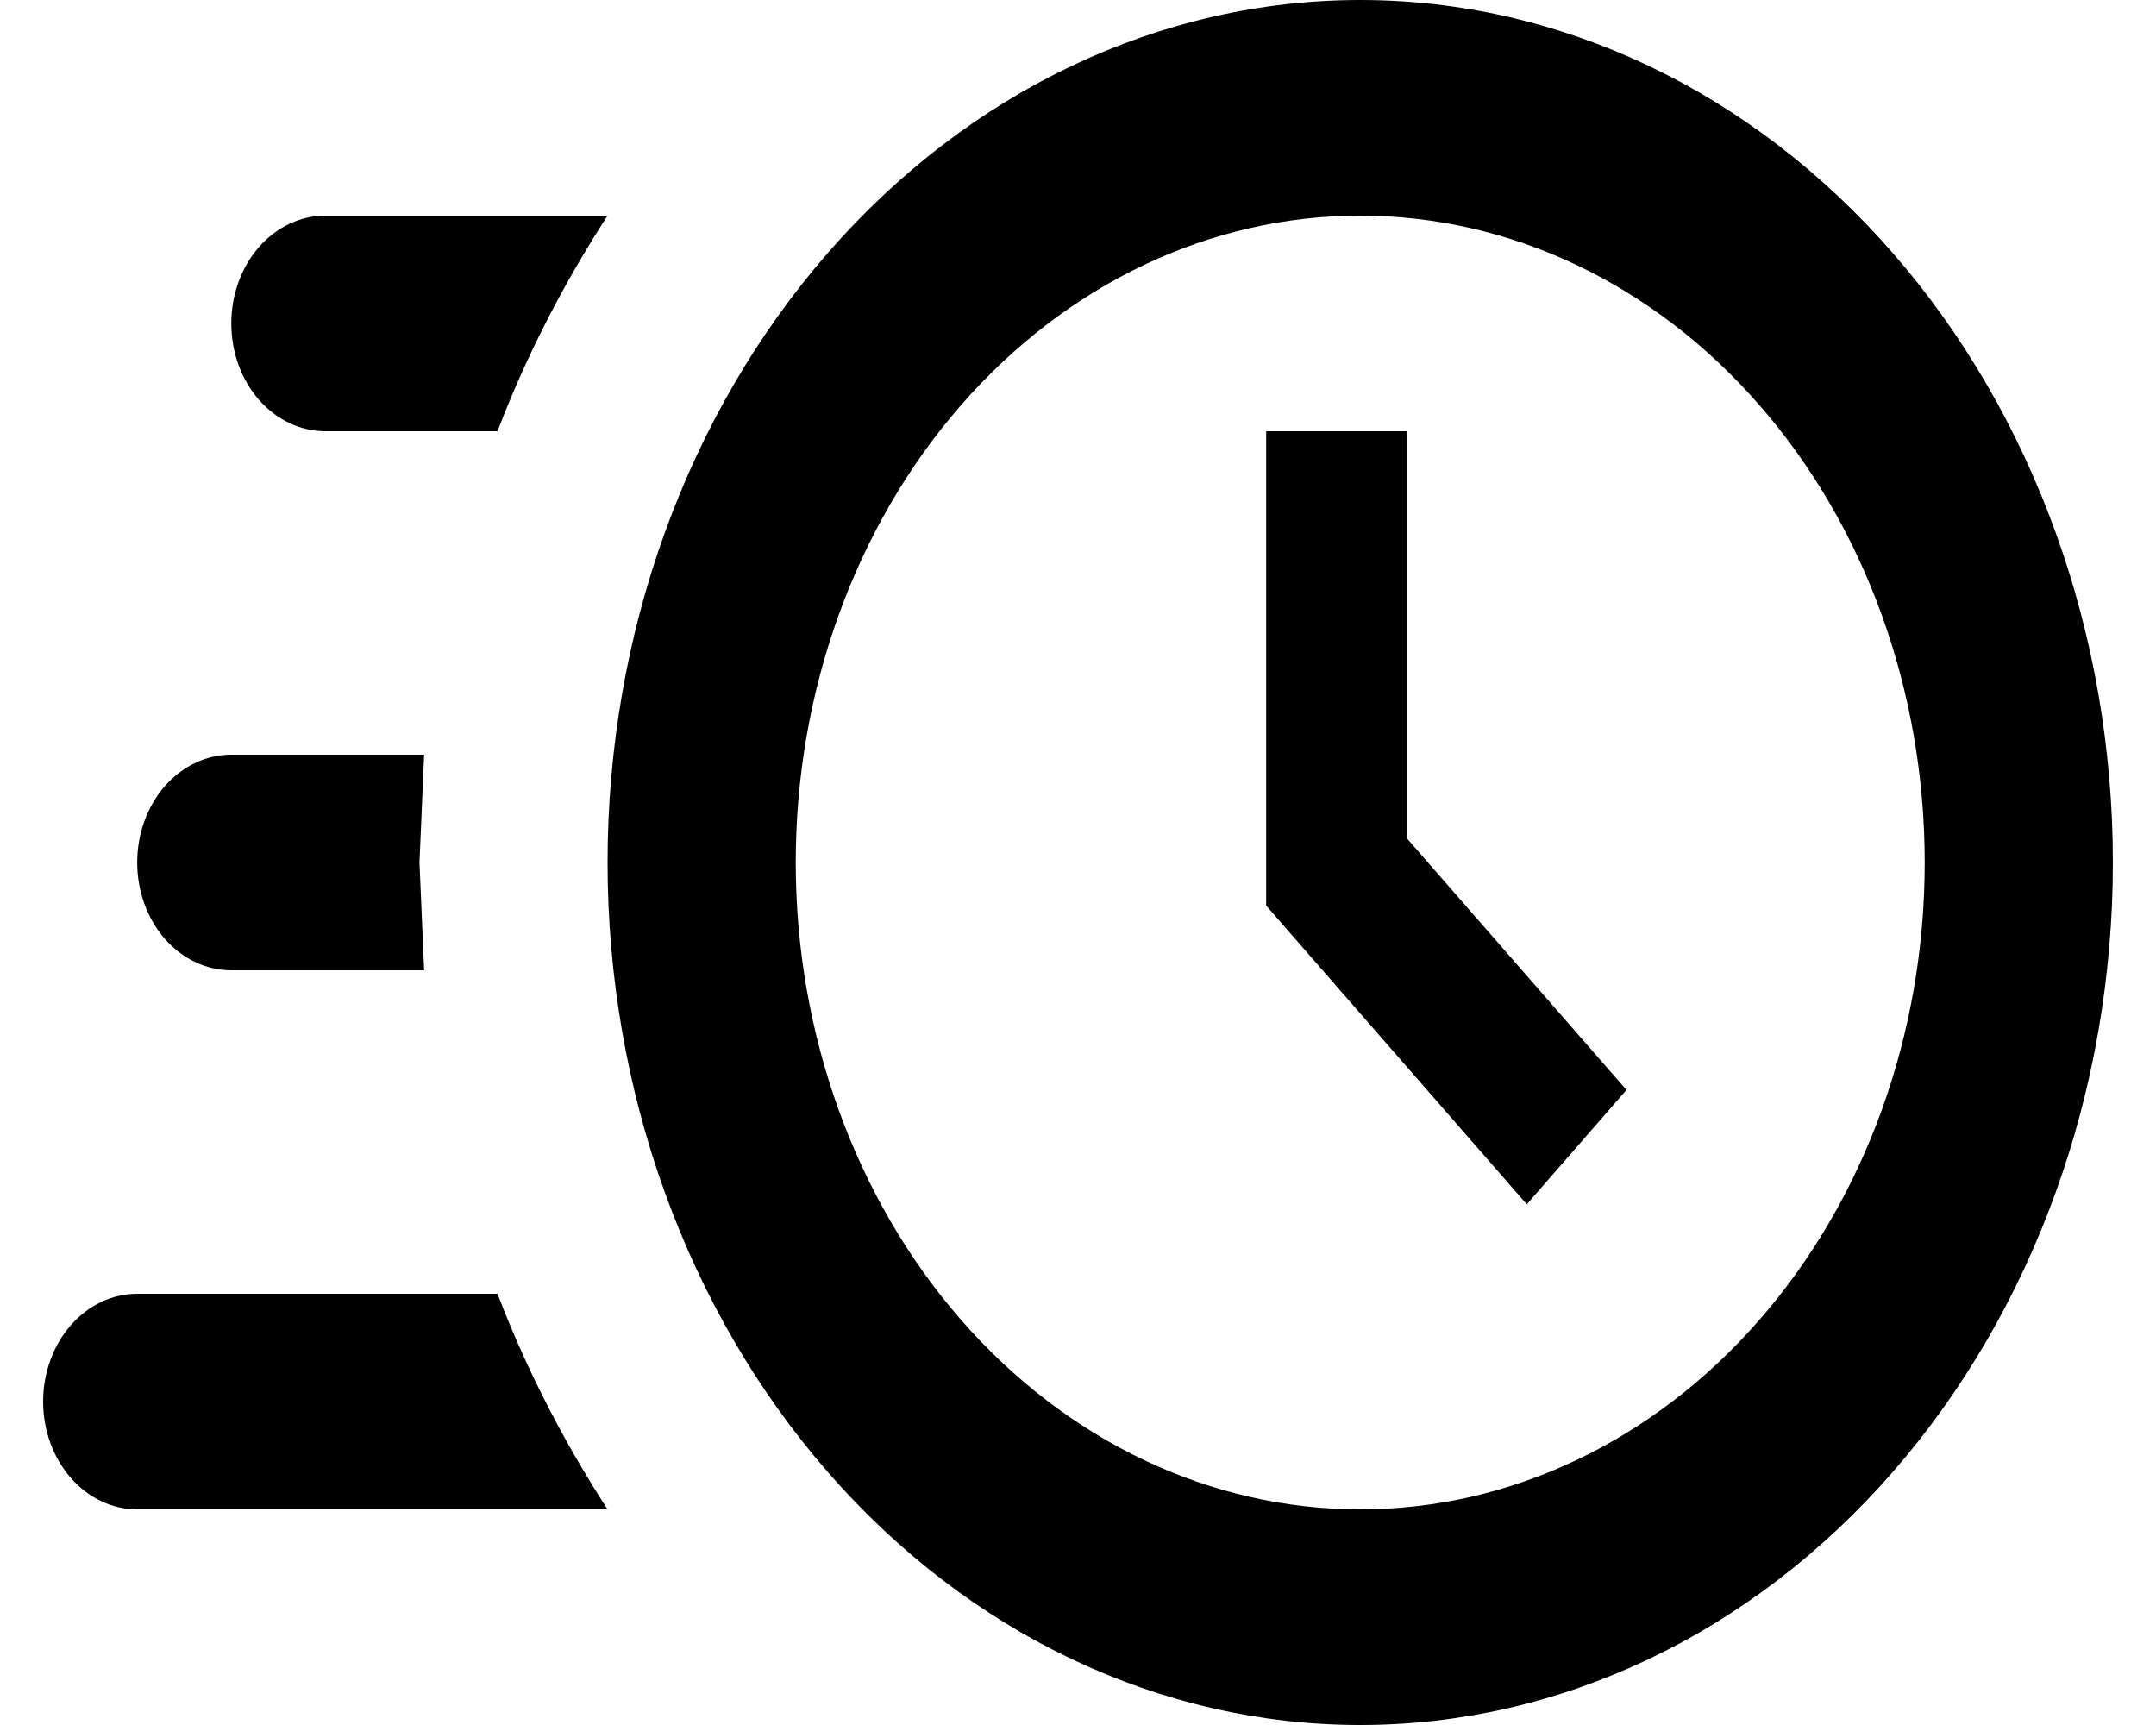<svg width="25" height="20" viewBox="0 0 25 20"   xmlns="http://www.w3.org/2000/svg">
<path d="M15.773 0C18.087 0 20.307 1.054 21.944 2.929C23.581 4.804 24.5 7.348 24.5 10C24.5 12.652 23.581 15.196 21.944 17.071C20.307 18.946 18.087 20 15.773 20C13.458 20 11.238 18.946 9.602 17.071C7.965 15.196 7.045 12.652 7.045 10C7.045 7.348 7.965 4.804 9.602 2.929C11.238 1.054 13.458 0 15.773 0ZM15.773 2.5C14.037 2.5 12.372 3.29 11.144 4.697C9.917 6.103 9.227 8.011 9.227 10C9.227 11.989 9.917 13.897 11.144 15.303C12.372 16.71 14.037 17.5 15.773 17.5C17.509 17.5 19.174 16.71 20.401 15.303C21.629 13.897 22.318 11.989 22.318 10C22.318 8.011 21.629 6.103 20.401 4.697C19.174 3.29 17.509 2.5 15.773 2.5ZM14.682 5H16.318V9.725L18.86 12.637L17.704 13.963L14.682 10.5V5ZM1.591 17.5C1.302 17.5 1.024 17.368 0.82 17.134C0.615 16.899 0.5 16.581 0.5 16.25C0.5 15.918 0.615 15.601 0.82 15.366C1.024 15.132 1.302 15 1.591 15H5.769C6.107 15.887 6.544 16.725 7.045 17.5H1.591ZM2.682 11.25C2.392 11.25 2.115 11.118 1.91 10.884C1.706 10.649 1.591 10.332 1.591 10C1.591 9.668 1.706 9.351 1.91 9.116C2.115 8.882 2.392 8.75 2.682 8.75H4.918L4.864 10L4.918 11.25H2.682ZM3.773 5C3.483 5 3.206 4.868 3.001 4.634C2.797 4.399 2.682 4.082 2.682 3.75C2.682 3.418 2.797 3.101 3.001 2.866C3.206 2.632 3.483 2.5 3.773 2.5H7.045C6.544 3.275 6.107 4.112 5.769 5H3.773Z" />
</svg>
